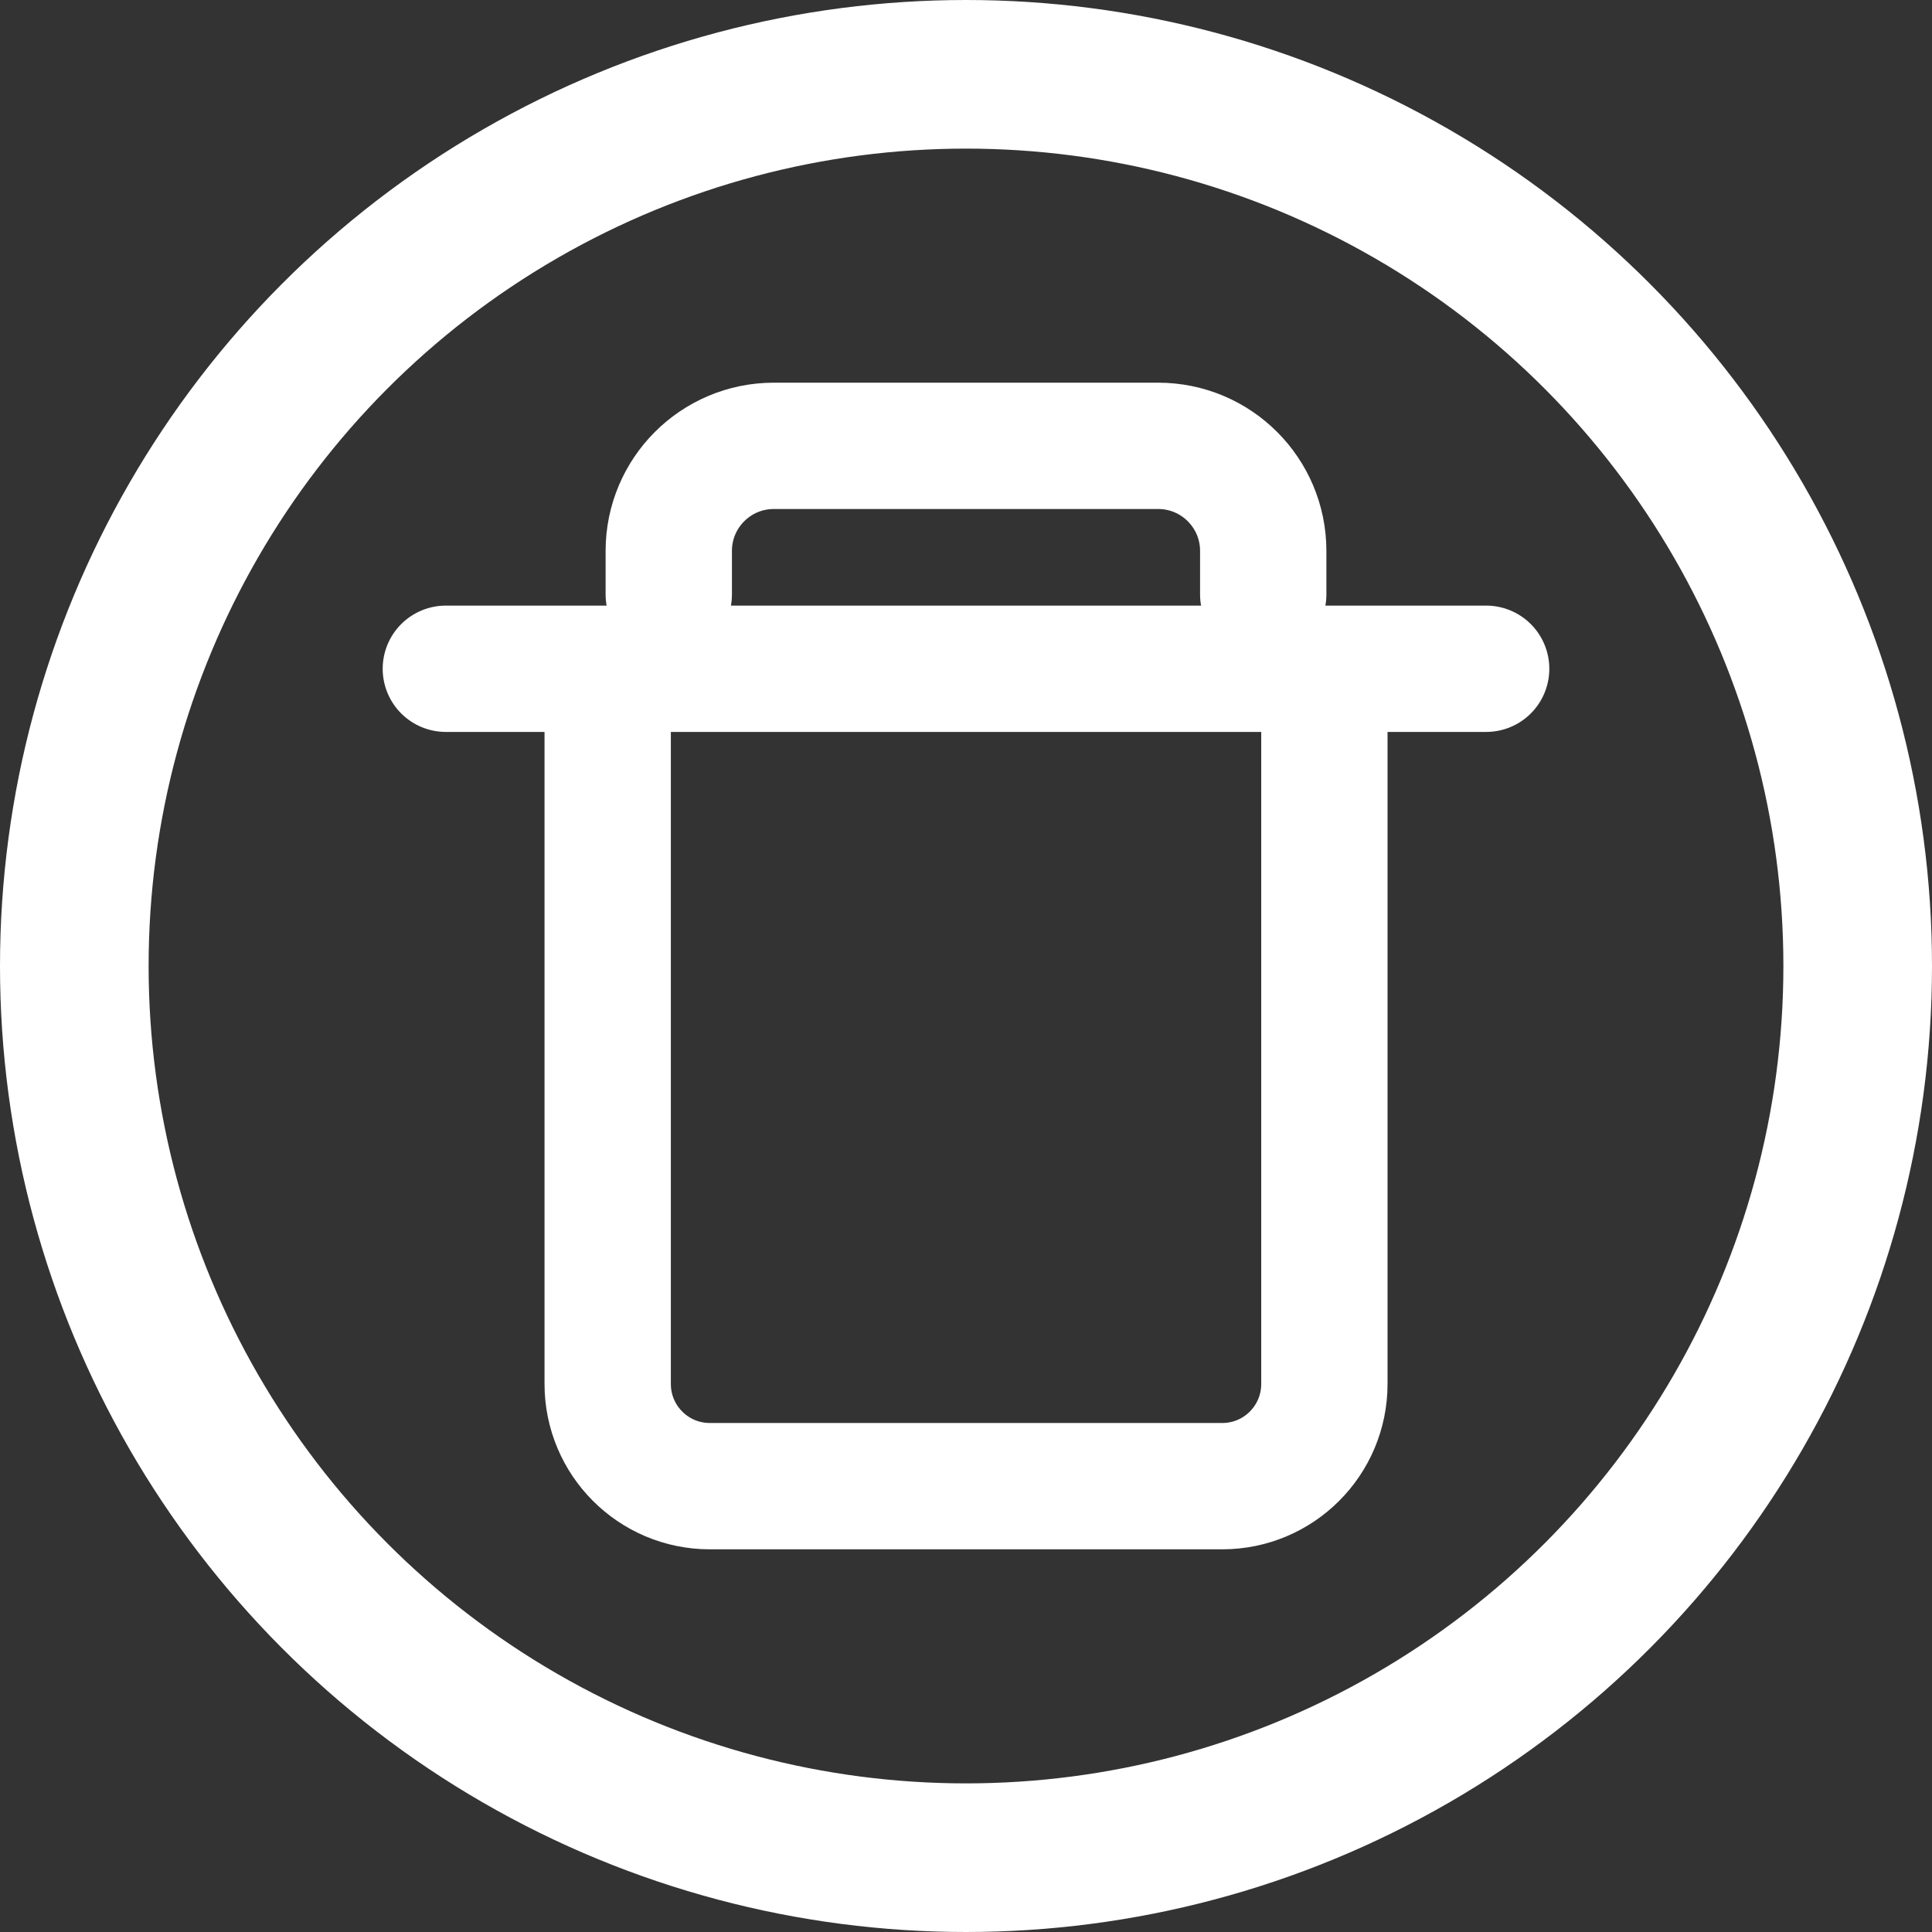 <svg width="26" height="26" viewBox="0 0 26 26" fill="none" xmlns="http://www.w3.org/2000/svg">
<rect x="0" y="0" width="26" height="26" fill="#333333" stroke="none"/>
<circle cx="13" cy="13" r="12" stroke="white" stroke-width="2"/>
<path d="M8.178 9V18.625C8.178 19.384 8.793 20 9.552 20H16.449C17.208 20 17.823 19.384 17.823 18.625V9M6 9H20" stroke="white" stroke-width="1.7" stroke-linecap="round"/>
<path d="M9 8V7.414C9 6.633 9.633 6 10.414 6H15.586C16.367 6 17 6.633 17 7.414V8" stroke="white" stroke-width="1.7" stroke-linecap="round"/>
</svg>
